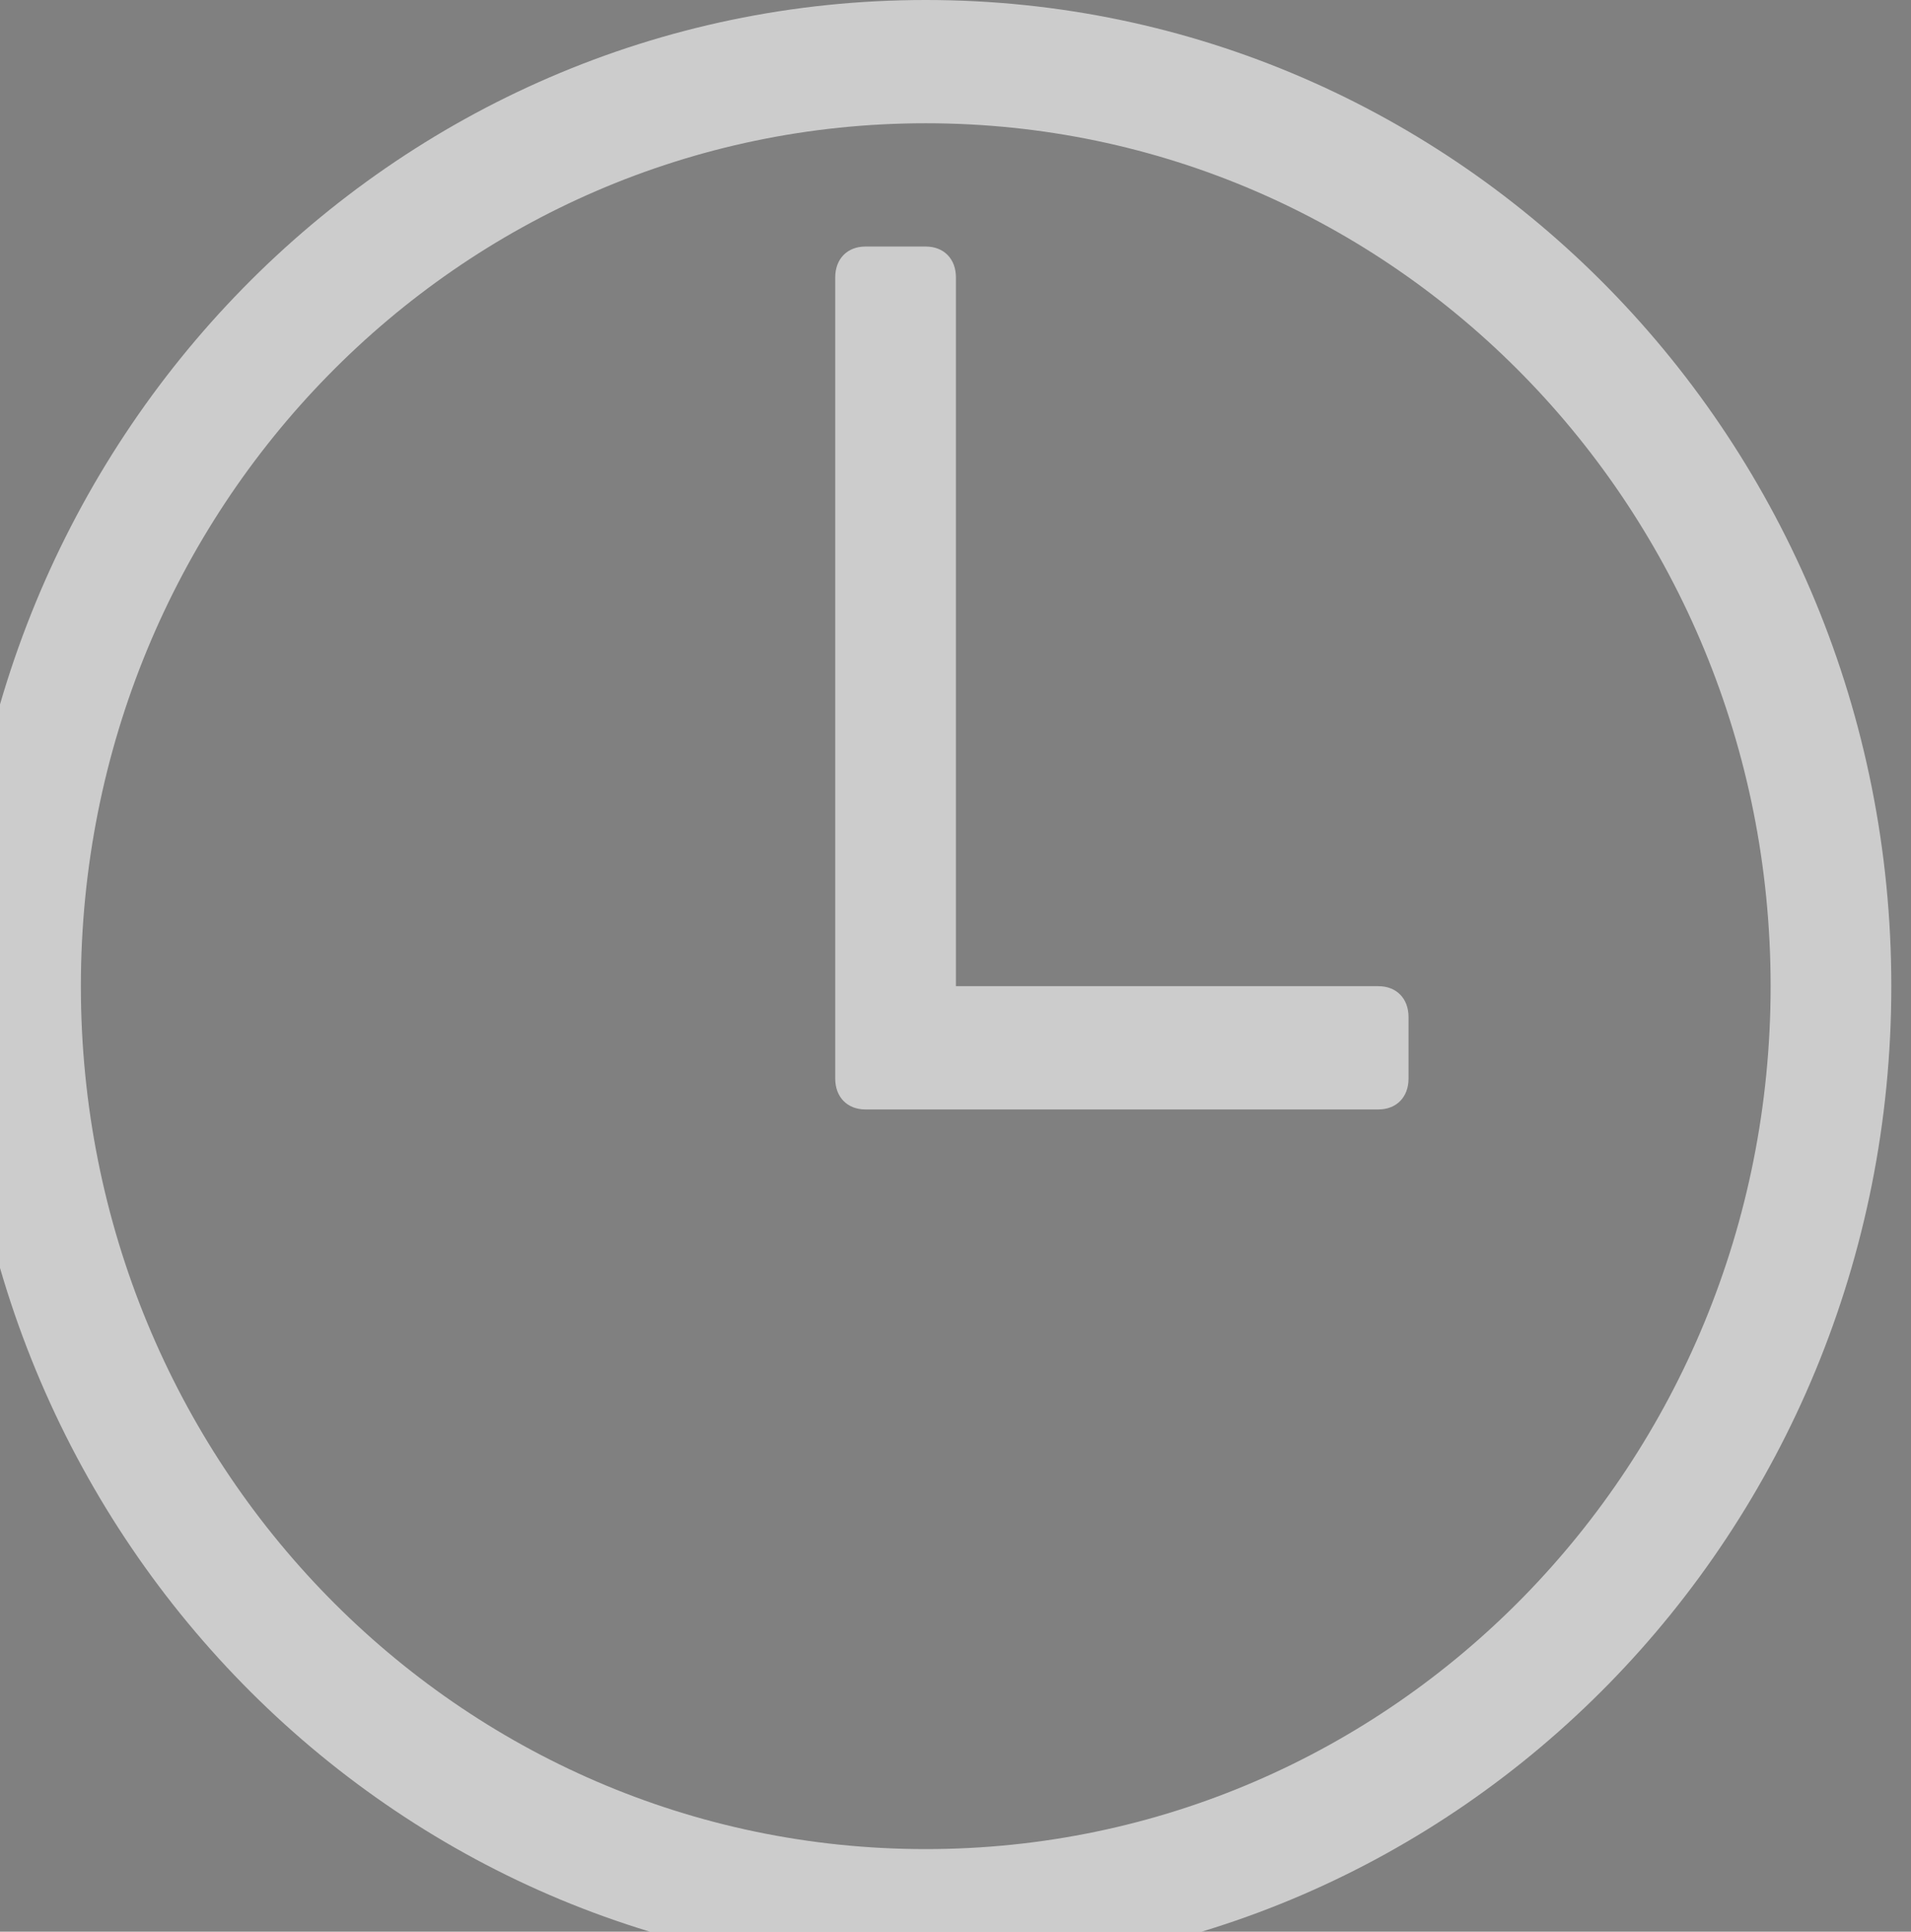<?xml version="1.0" encoding="UTF-8"?>
<svg width="94px" height="95px" viewBox="0 0 94 95" version="1.1" xmlns="http://www.w3.org/2000/svg" xmlns:xlink="http://www.w3.org/1999/xlink">
    <rect x="0" y="0" width="94" height="95" fill="#808080" stroke="none"/>
    <!-- Generator: Sketch 48.2 (47327) - http://www.bohemiancoding.com/sketch -->
    <title>Page 1</title>
    <desc>Created with Sketch.</desc>
    <defs></defs>
    <g id="iPad-Copy-3" stroke="none" stroke-width="1" fill="none" fill-rule="evenodd" transform="translate(-600, -180)">
        <g id="Time" transform="translate(600, 107)">
            <g id="Page-1">
                <g transform="translate(-1.959, 73)">
                    <polygon id="Stroke-1" stroke-opacity="0.008" stroke="#000000" stroke-width="1.33333335e-11" points="0 0 94.991 0 94.991 97 0 97"></polygon>
                    <path d="M47.496,0 C21.225,0 0,21.673 0,48.5 C0,75.327 21.225,97 47.496,97 C73.767,97 94.991,75.327 94.991,48.5 C94.991,21.673 73.767,0 47.496,0 Z M47.496,90.938 C24.49,90.938 5.937,71.992 5.937,48.5 C5.937,25.008 24.49,6.062 47.496,6.062 C70.501,6.062 89.054,25.008 89.054,48.5 C89.054,71.992 70.501,90.938 47.496,90.938 Z M69.759,48.5 L48.98,48.5 L48.98,13.641 C48.98,12.731 48.386,12.125 47.496,12.125 L44.527,12.125 C43.637,12.125 43.043,12.731 43.043,13.641 L43.043,53.047 C43.043,53.956 43.637,54.562 44.527,54.562 L69.759,54.562 C70.65,54.562 71.243,53.956 71.243,53.047 L71.243,50.016 C71.243,49.106 70.65,48.5 69.759,48.5 Z" id="Fill-2" fill="#FFFFFF" opacity="0.6"></path>
                </g>
            </g>
        </g>
    </g>
</svg>